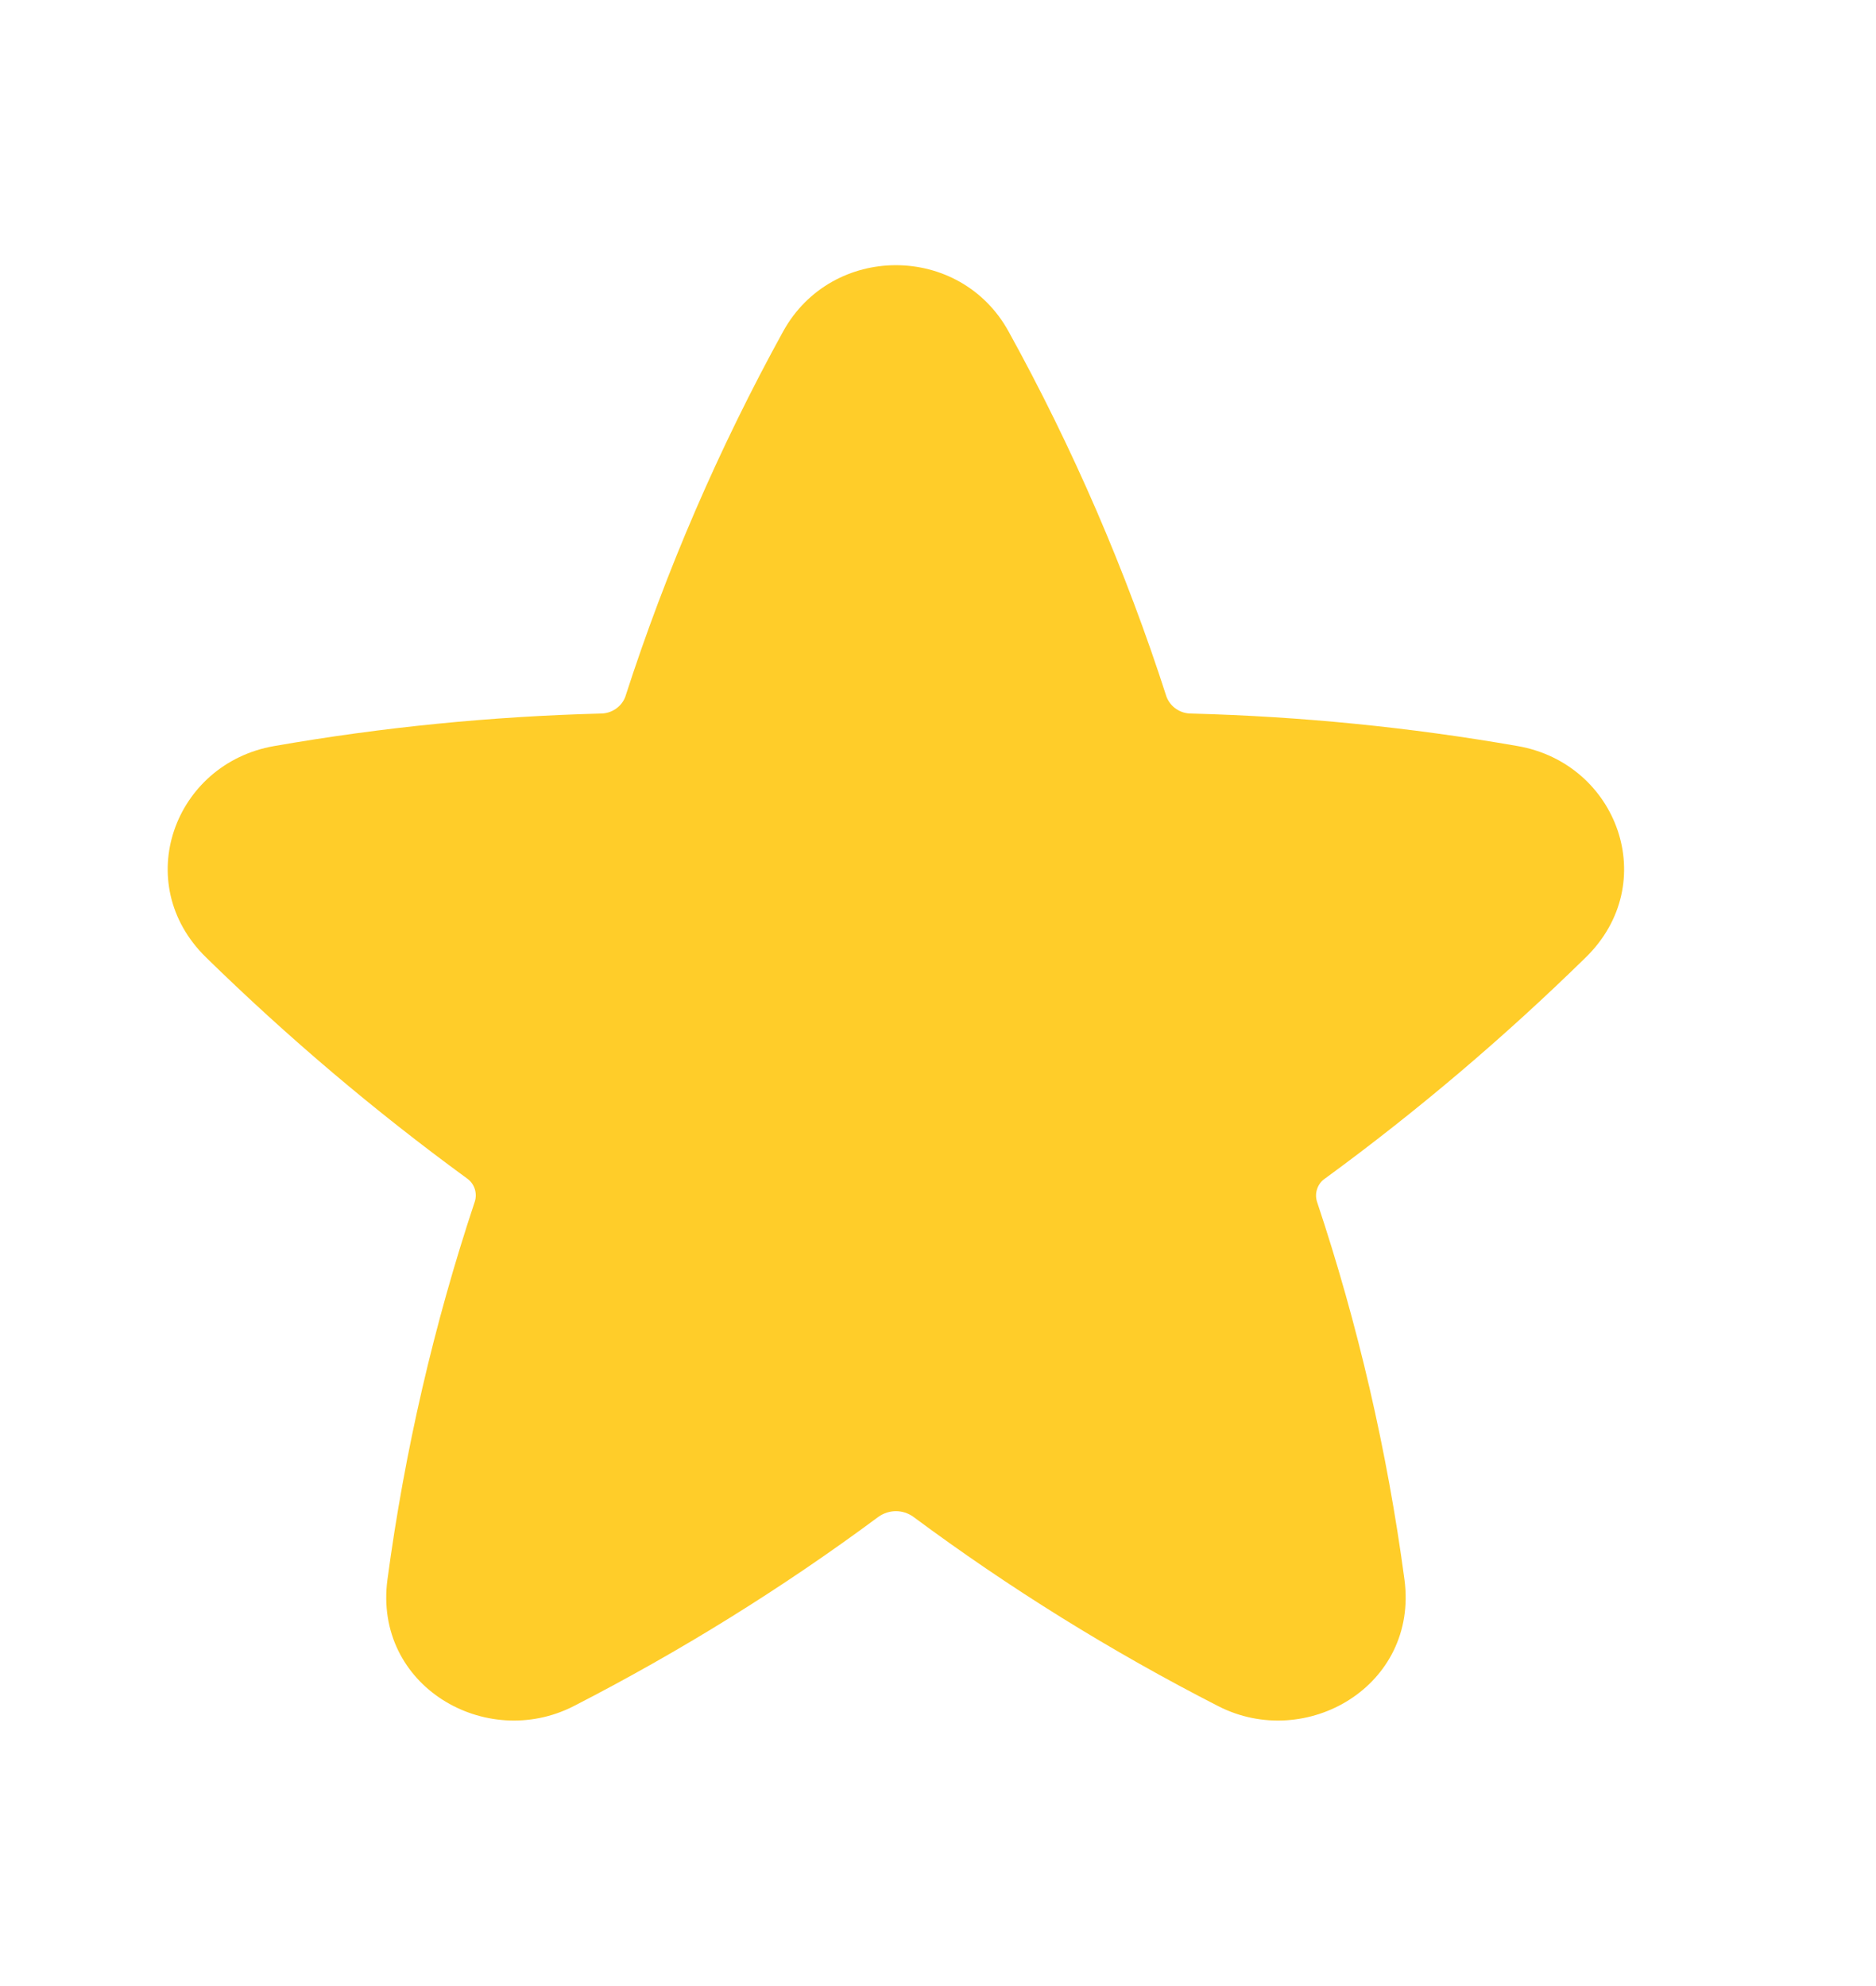 <svg width="17" height="18" viewBox="0 0 17 18" fill="none" xmlns="http://www.w3.org/2000/svg">
<g id="mynaui:star-solid">
<path id="Vector" d="M9.14 3.005C8.699 2.203 7.538 2.203 7.096 3.005C6.515 4.061 6.036 5.169 5.666 6.316C5.649 6.361 5.618 6.399 5.578 6.426C5.538 6.453 5.491 6.467 5.443 6.467C4.45 6.493 3.461 6.591 2.483 6.762C1.578 6.92 1.18 8.005 1.867 8.677C2.606 9.4 3.395 10.069 4.23 10.679C4.263 10.702 4.288 10.734 4.301 10.772C4.314 10.81 4.315 10.851 4.303 10.889C3.932 12.004 3.667 13.152 3.511 14.316C3.383 15.28 4.402 15.871 5.199 15.463C6.165 14.967 7.09 14.393 7.962 13.746C8.008 13.714 8.063 13.696 8.119 13.696C8.175 13.696 8.229 13.714 8.275 13.746C9.147 14.394 10.072 14.968 11.039 15.463C11.835 15.871 12.855 15.28 12.727 14.316C12.571 13.152 12.306 12.004 11.934 10.89C11.922 10.851 11.923 10.81 11.937 10.772C11.95 10.735 11.975 10.702 12.009 10.68C12.843 10.07 13.632 9.4 14.37 8.677C15.057 8.005 14.659 6.92 13.754 6.762C12.776 6.591 11.787 6.493 10.794 6.467C10.746 6.467 10.699 6.453 10.659 6.426C10.619 6.399 10.589 6.361 10.571 6.316C10.202 5.169 9.722 4.06 9.14 3.005Z" fill="#FFCD29"/>
</g>
</svg>
